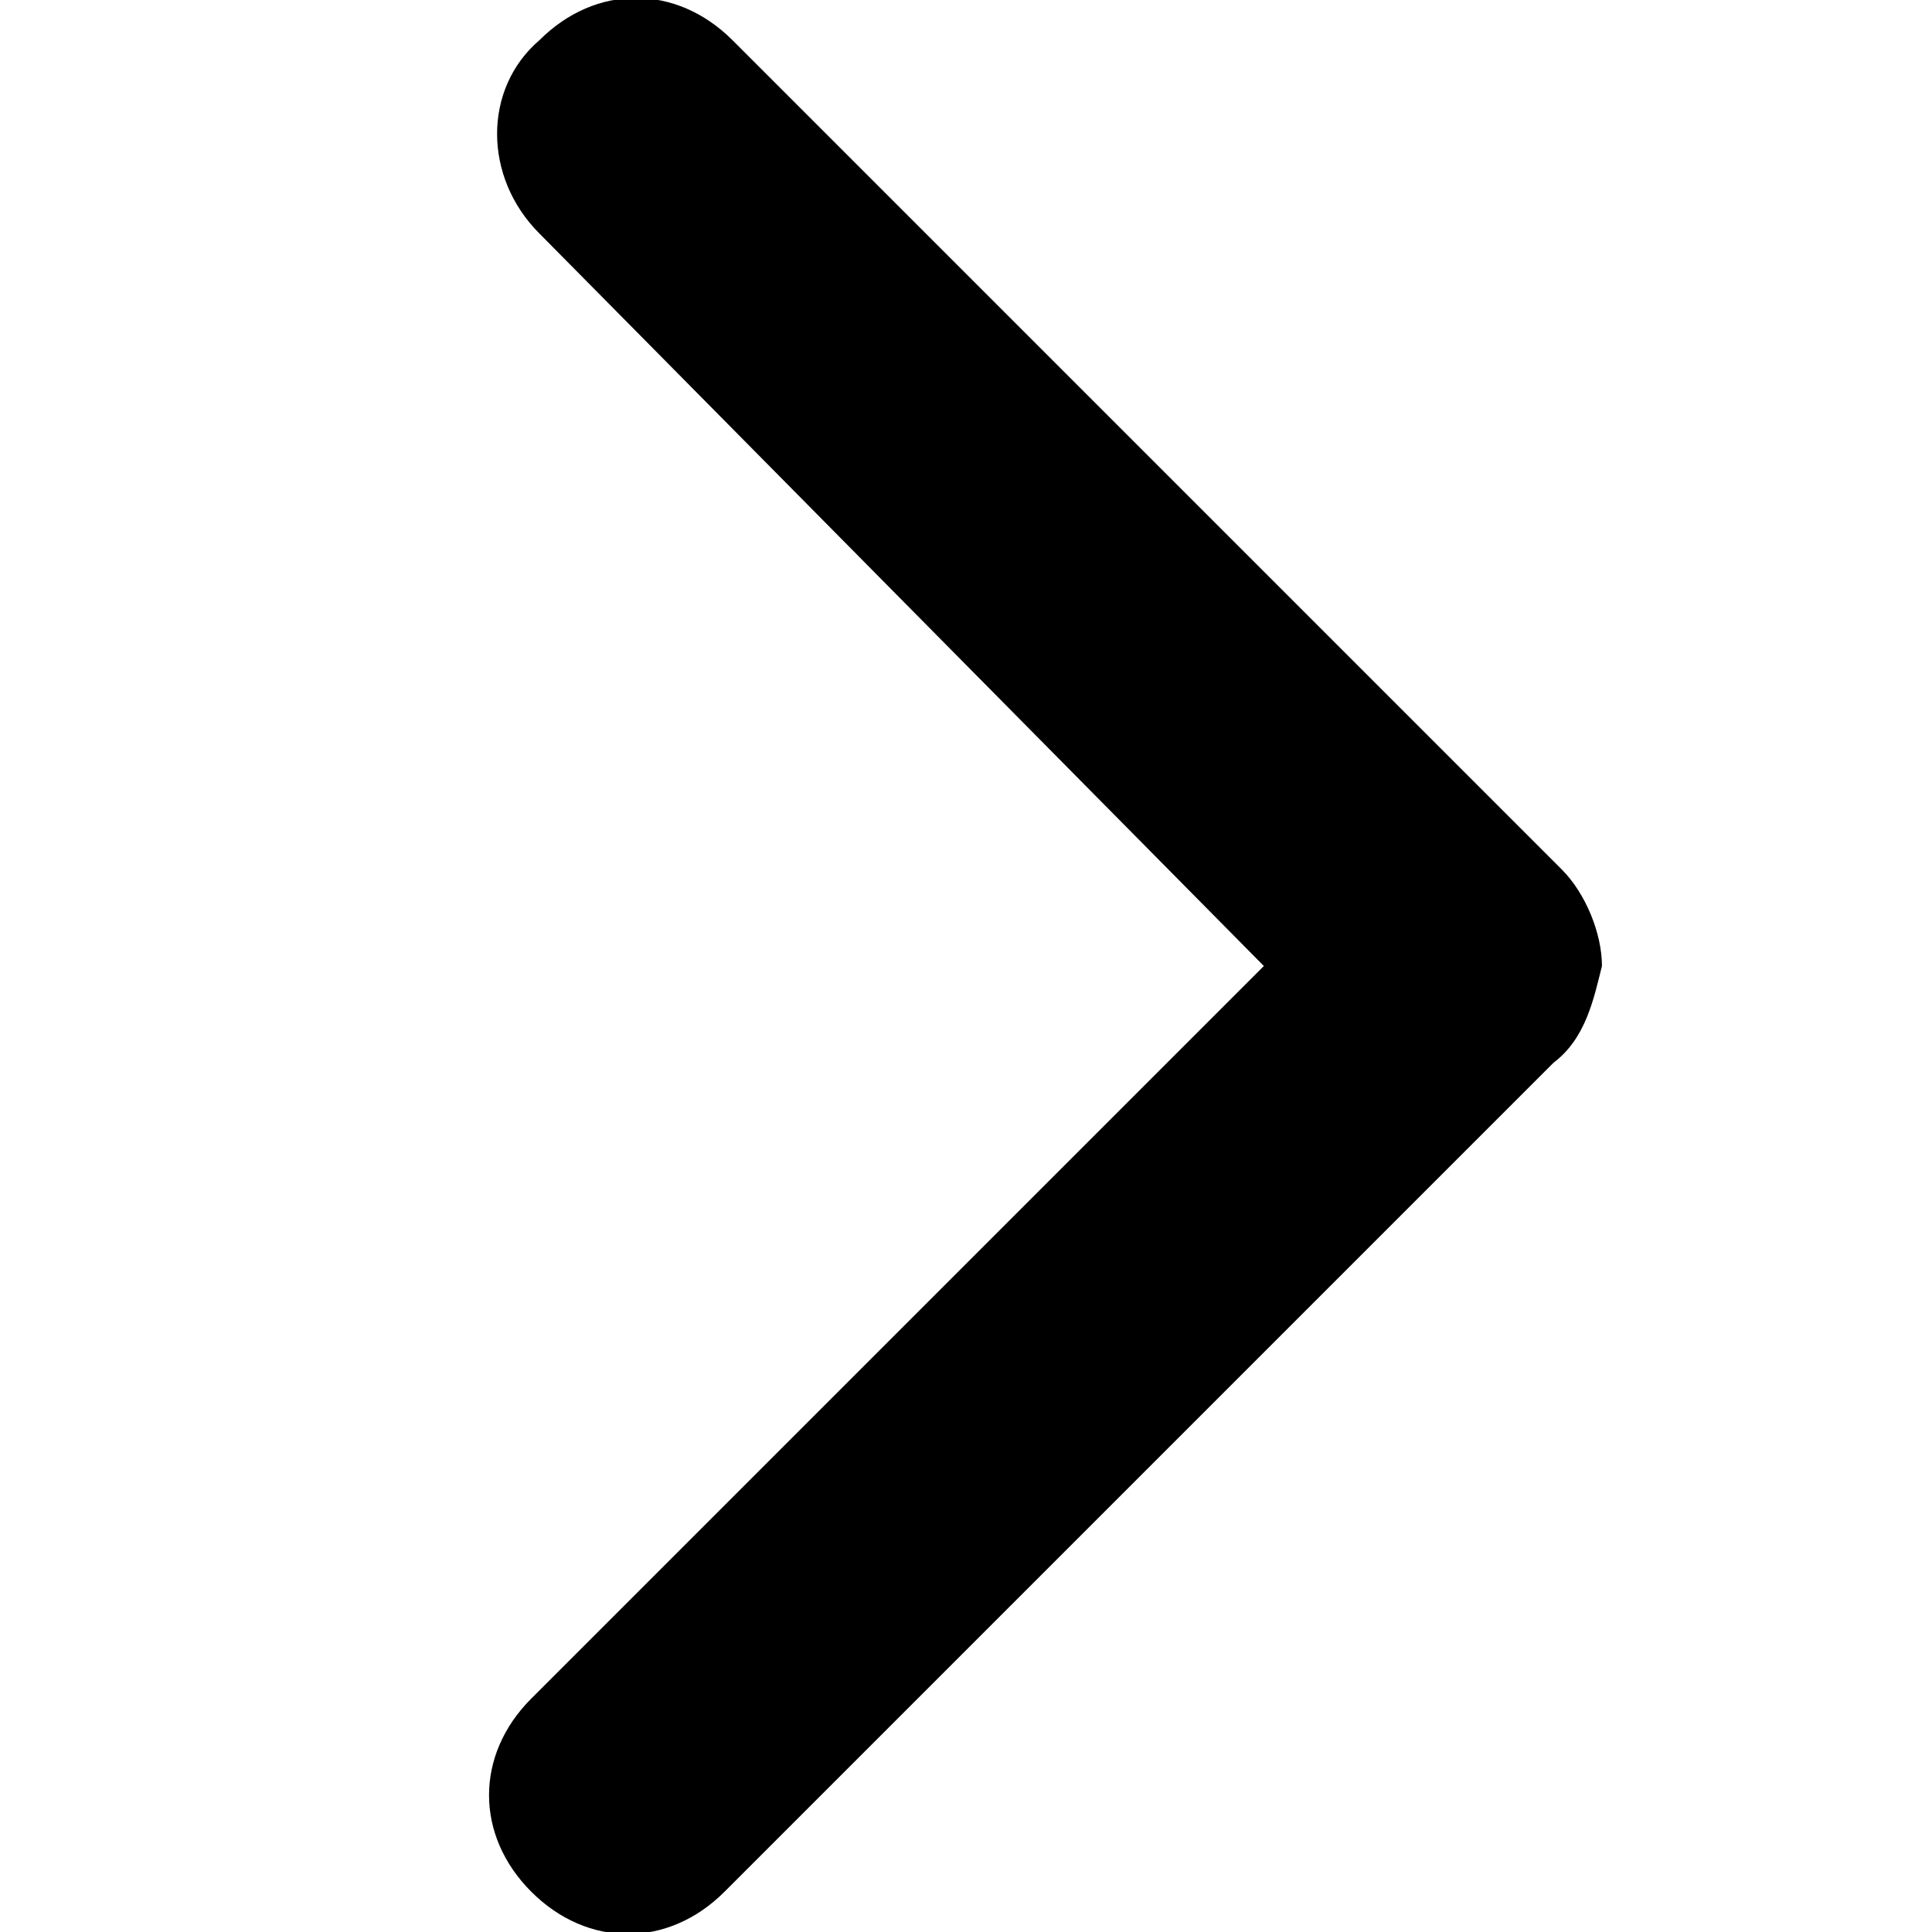 <svg xmlns="http://www.w3.org/2000/svg" viewBox="0 0 24 24"><path d="M19.3 13.2L9 23.5c-0.7 0.7-1.7 0.7-2.4 0 -0.7-0.7-0.7-1.7 0-2.4l9.1-9.1L6.7 2.9C6 2.2 6 1.1 6.7 0.5c0.7-0.7 1.7-0.7 2.4 0l10.3 10.3c0.3 0.3 0.5 0.8 0.5 1.2C19.8 12.4 19.7 12.9 19.3 13.2z"/></svg>
